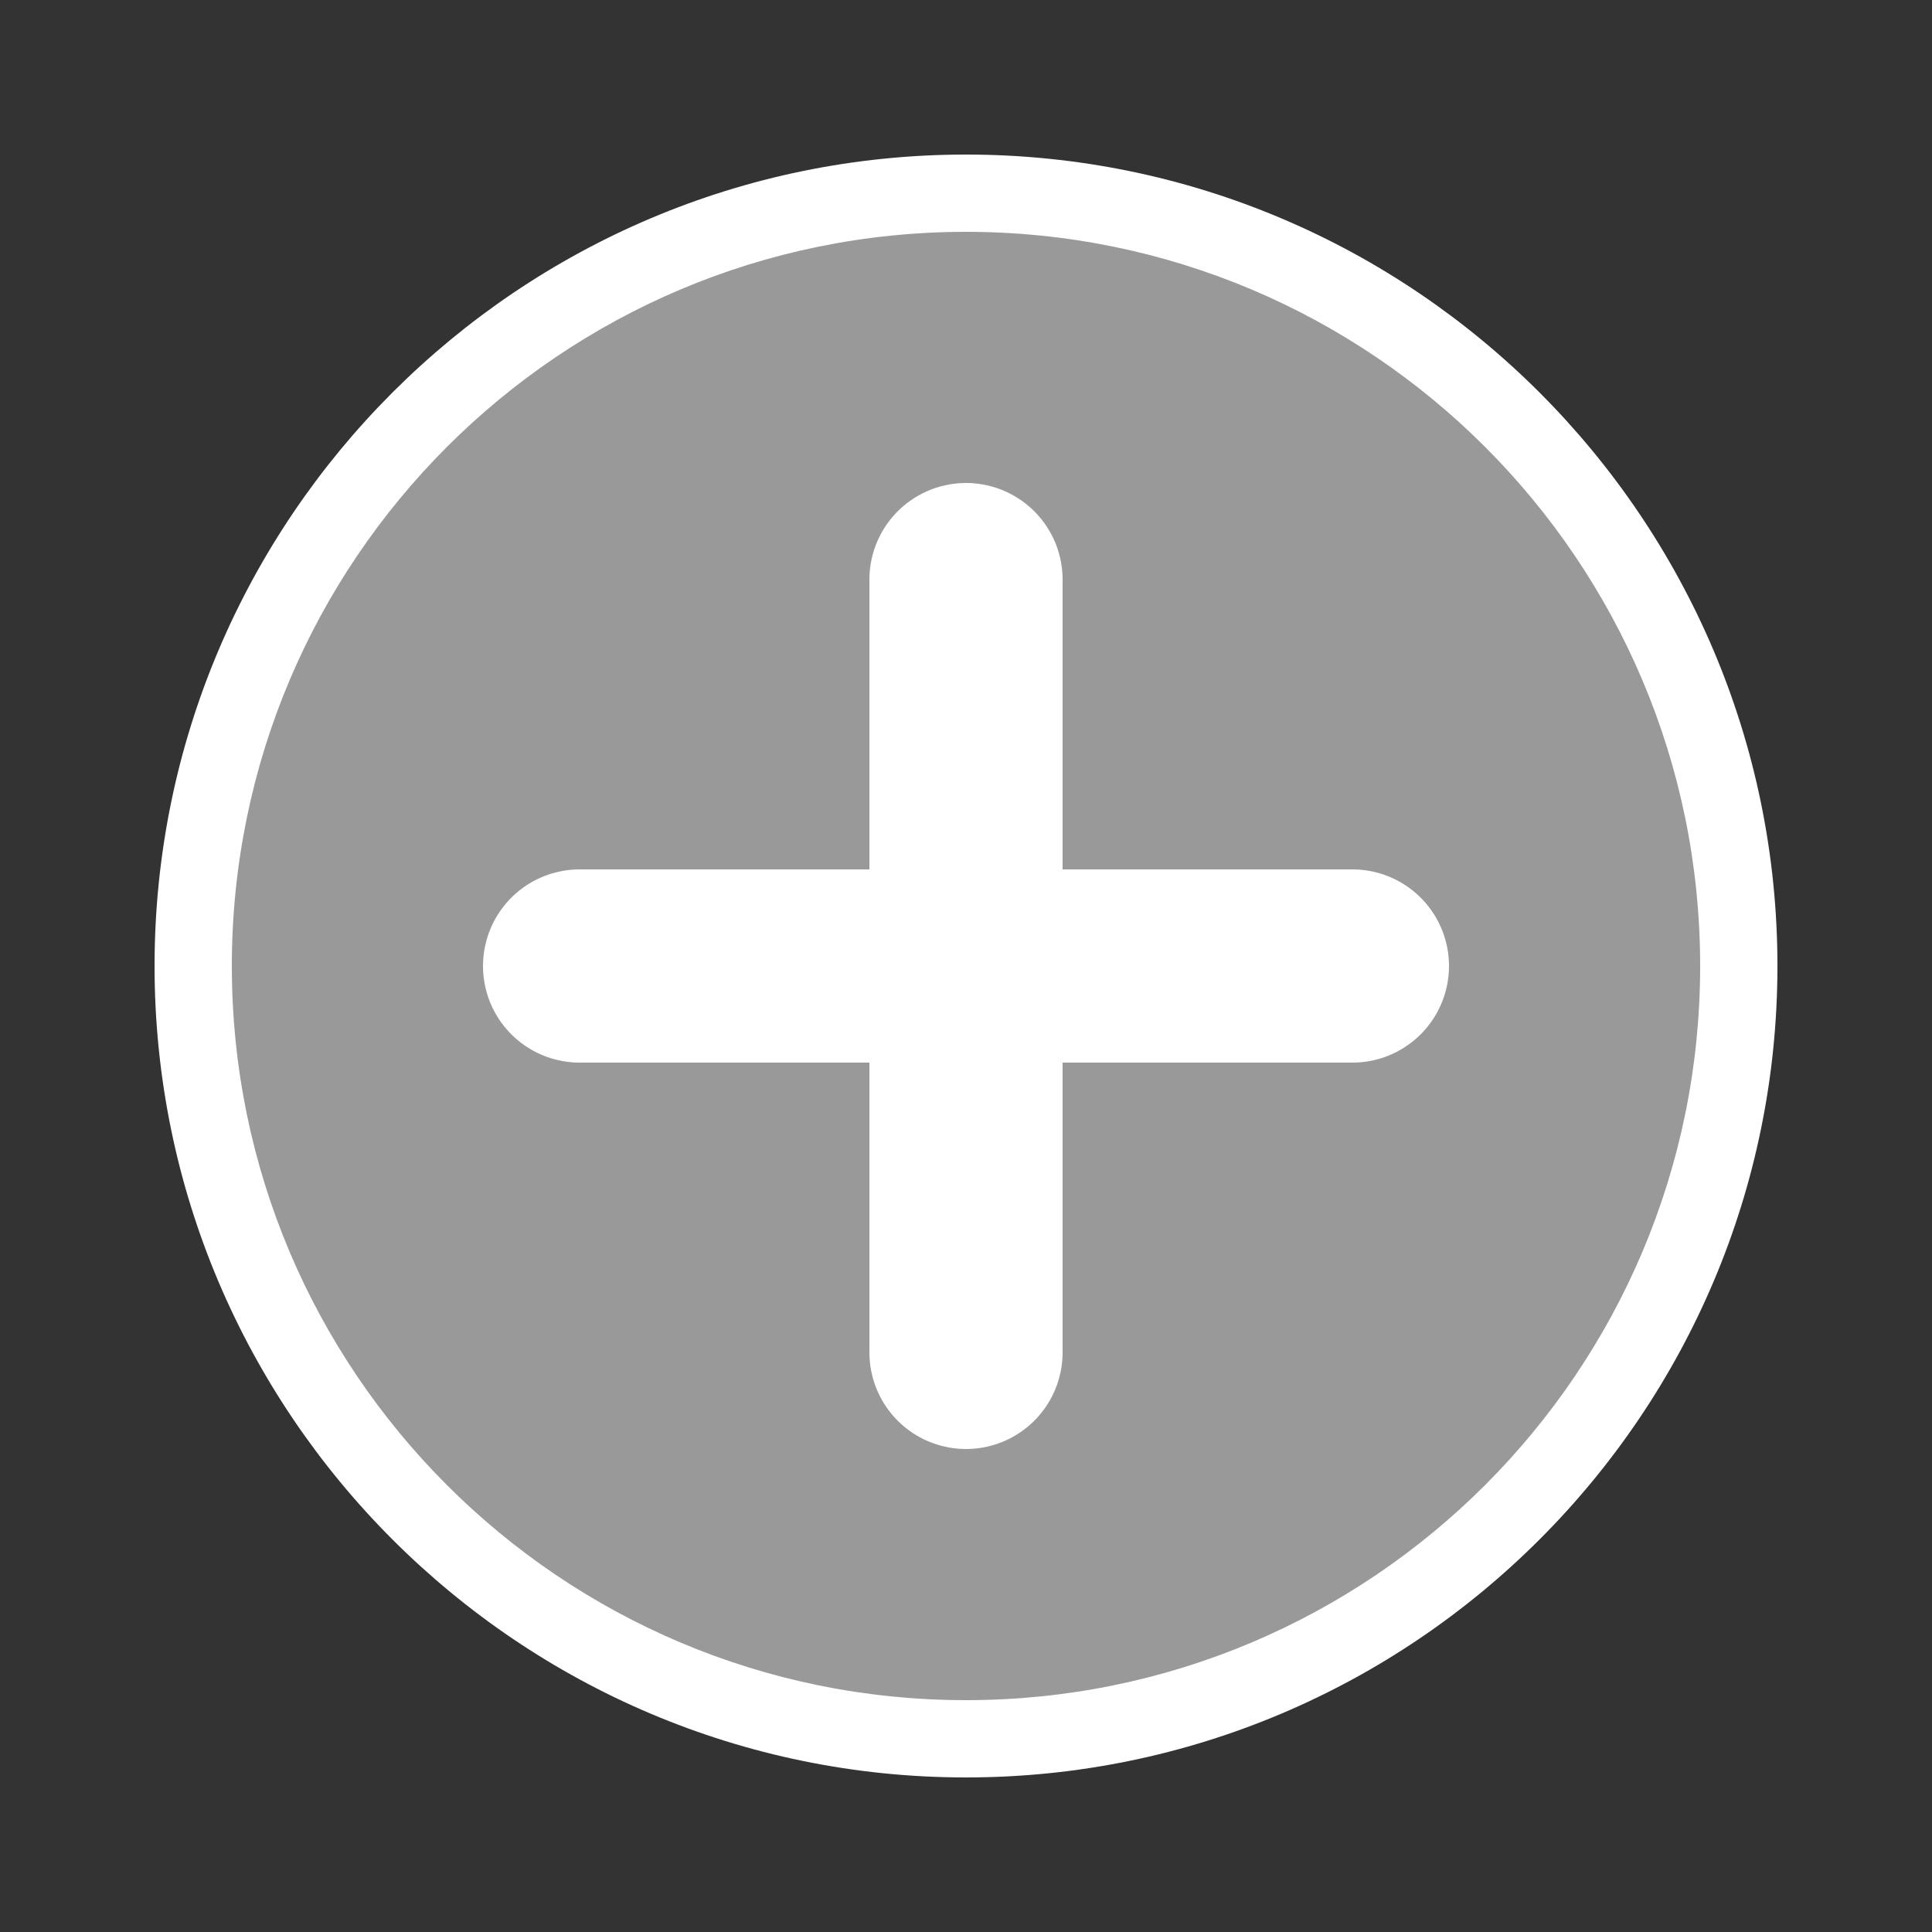 <?xml version="1.0" encoding="utf-8"?>
<!-- Generator: Adobe Illustrator 24.2.0, SVG Export Plug-In . SVG Version: 6.00 Build 0)  -->
<svg version="1.1" id="图层_1" xmlns="http://www.w3.org/2000/svg" xmlns:xlink="http://www.w3.org/1999/xlink" x="0px" y="0px"
	 viewBox="0 0 50 50" style="enable-background:new 0 0 50 50;" xml:space="preserve">
<rect x="0" y="0" width="50" height="50" fill="#333333" stroke="none"/>
<style type="text/css">
	.st0{fill:#999999;}
	.st1{fill:#FFFFFF;}
	.st2{fill:#999999;stroke:#FFFFFF;stroke-width:5;stroke-linecap:round;stroke-miterlimit:10;}
</style>
<g>
	<circle class="st0" cx="25" cy="25" r="20"/>
	<path class="st1" d="M25,6c10.49,0,19,8.51,19,19s-8.51,19-19,19S6,35.49,6,25S14.51,6,25,6 M25,4C13.42,4,4,13.42,4,25
		s9.42,21,21,21s21-9.42,21-21S36.58,4,25,4L25,4z"/>
</g>
<line class="st2" x1="15" y1="25" x2="35" y2="25"/>
<line class="st2" x1="25" y1="35" x2="25" y2="15"/>
</svg>
